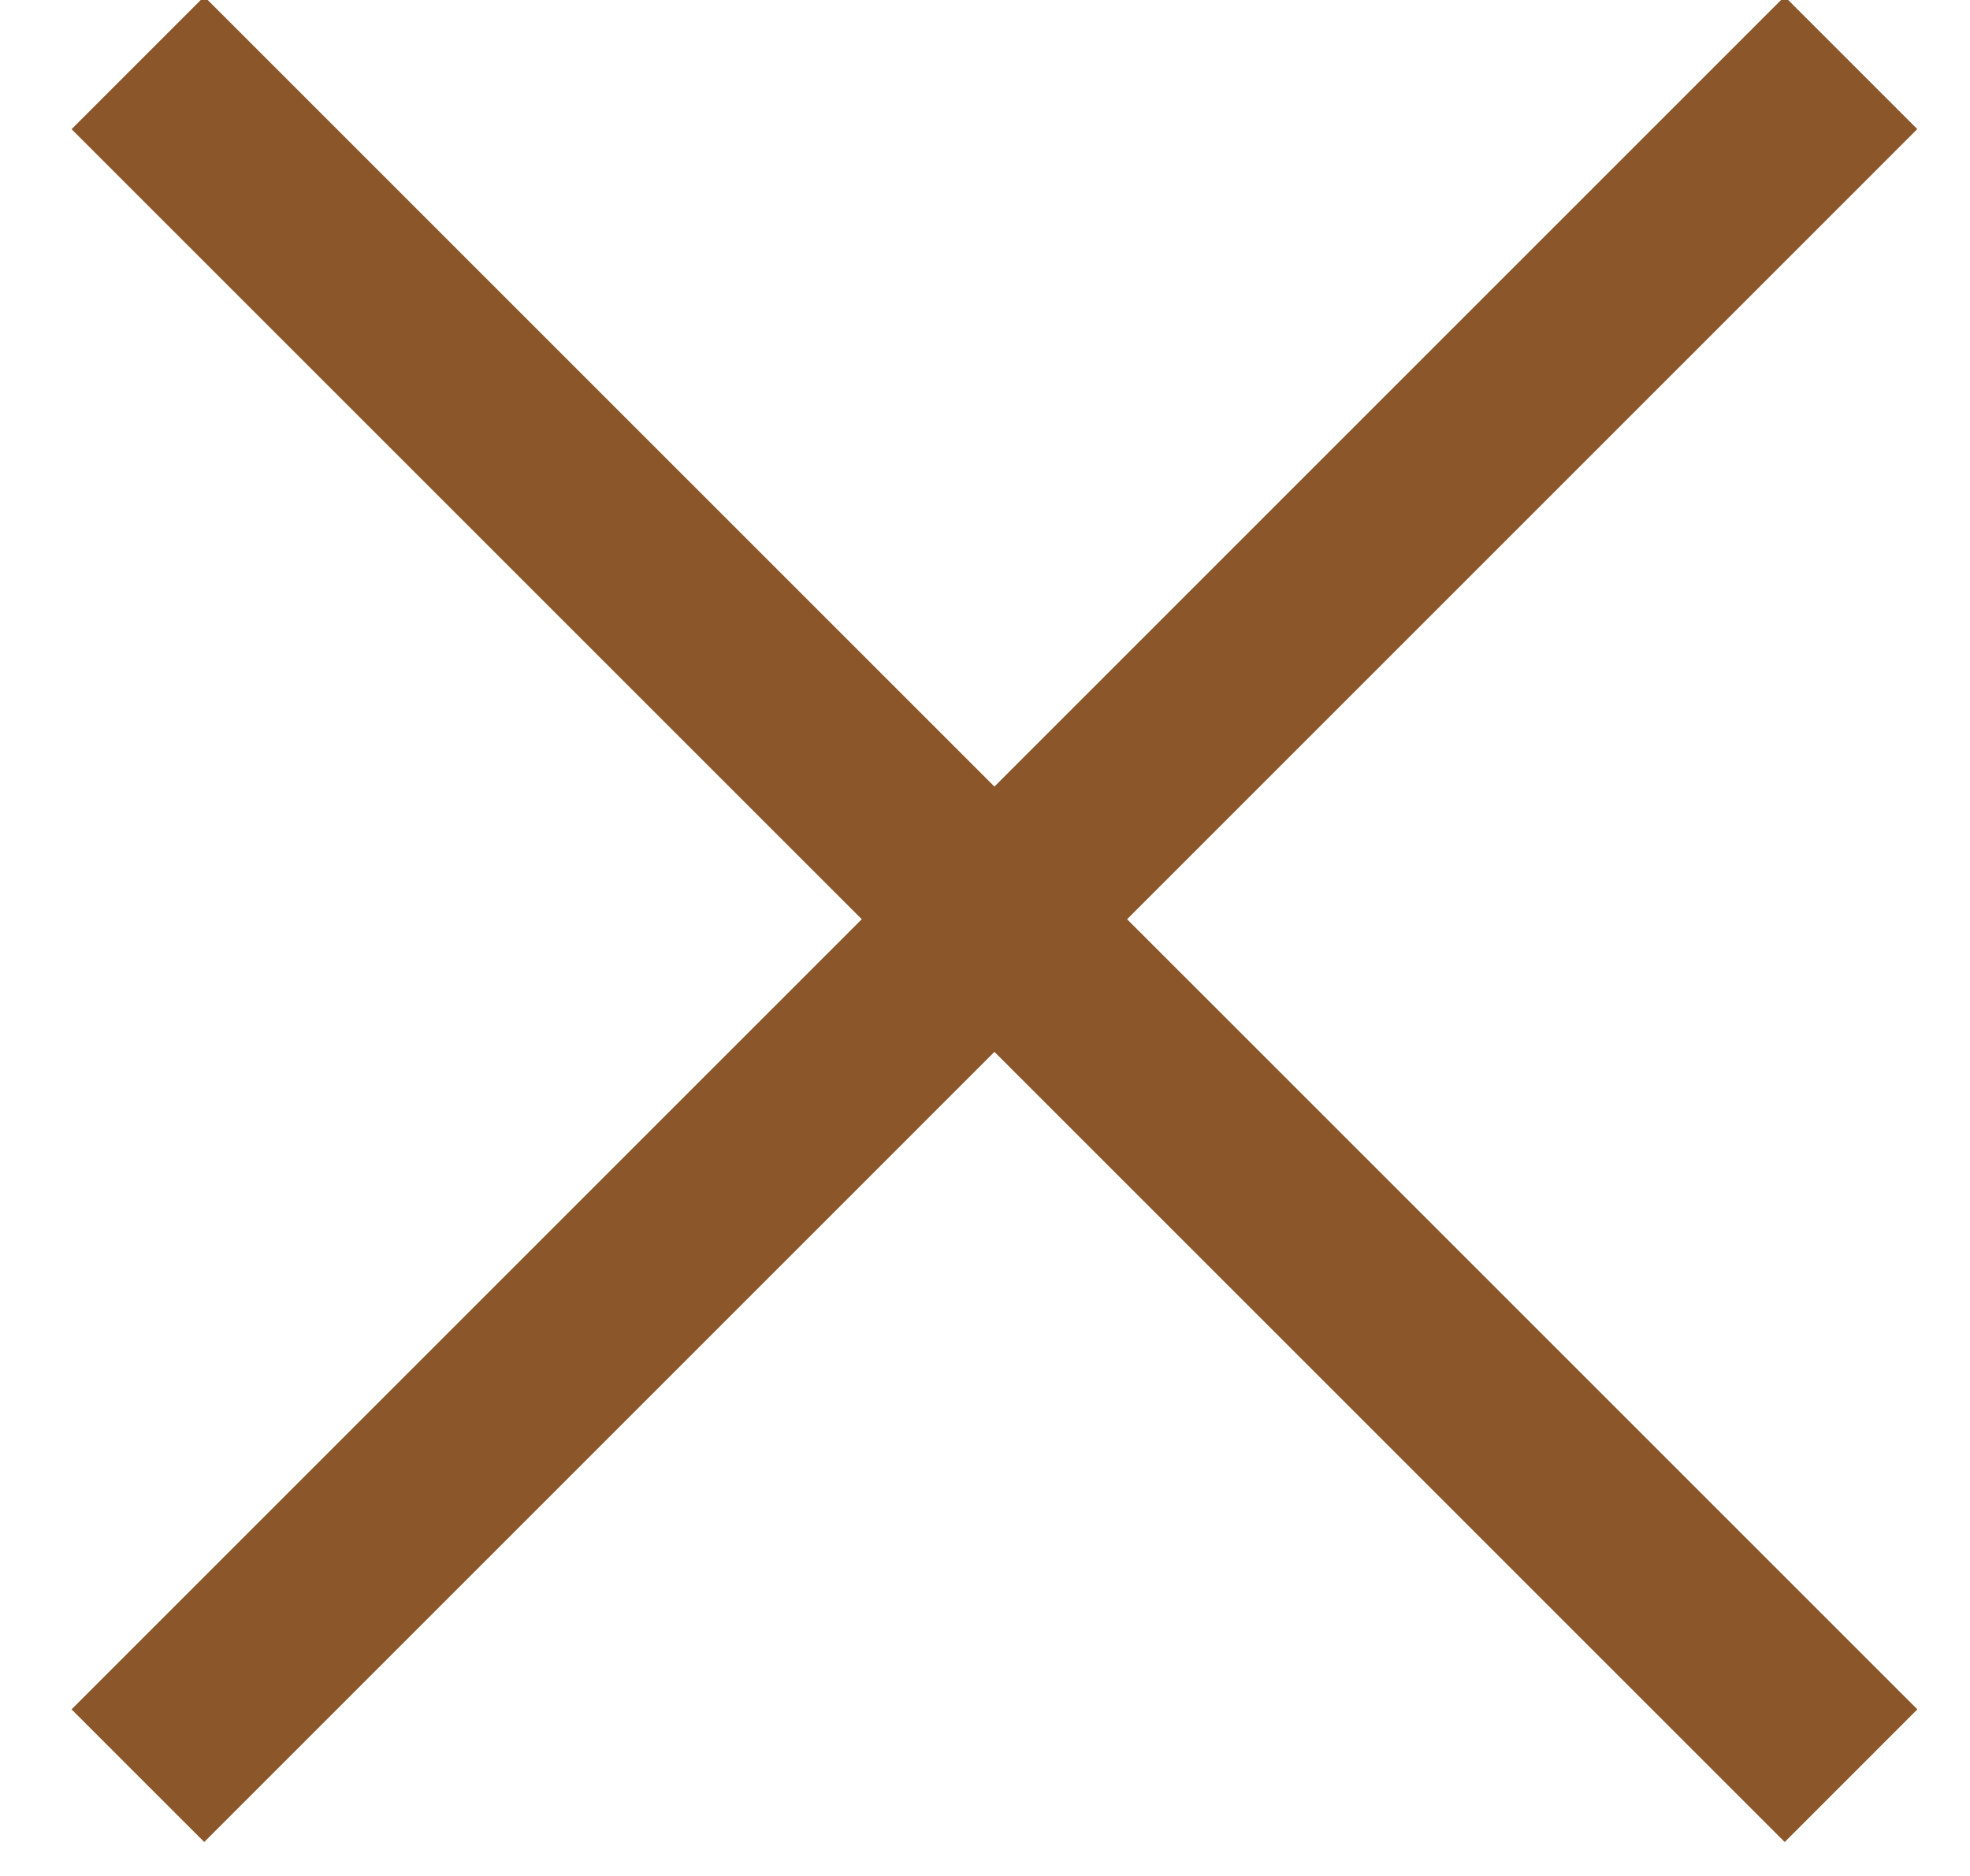 <?xml version="1.0" encoding="UTF-8" standalone="no"?>
<svg width="21px" height="20px" viewBox="0 0 21 20" version="1.1" xmlns="http://www.w3.org/2000/svg" xmlns:xlink="http://www.w3.org/1999/xlink">
    <!-- Generator: Sketch 41.2 (35397) - http://www.bohemiancoding.com/sketch -->
    <title>Group</title>
    <desc>Created with Sketch.</desc>
    <defs></defs>
    <g id="Page-1" stroke="none" stroke-width="1" fill="none" fill-rule="evenodd">
        <g id="Kass-Website" transform="translate(-1653, -57)" stroke="#8B572A" stroke-width="2">
            <g id="Menu" transform="translate(1600, 0)">
                <g id="Group" transform="translate(54, 57)">
                    <path d="M0.47,0.67 L18.732,18.931" id="Path-44"></path>
                    <path d="M0.47,0.67 L18.732,18.931" id="Path-44" transform="translate(9.601, 9.8) rotate(-270) translate(-9.601, -9.8) "></path>
                </g>
            </g>
        </g>
    </g>
</svg>